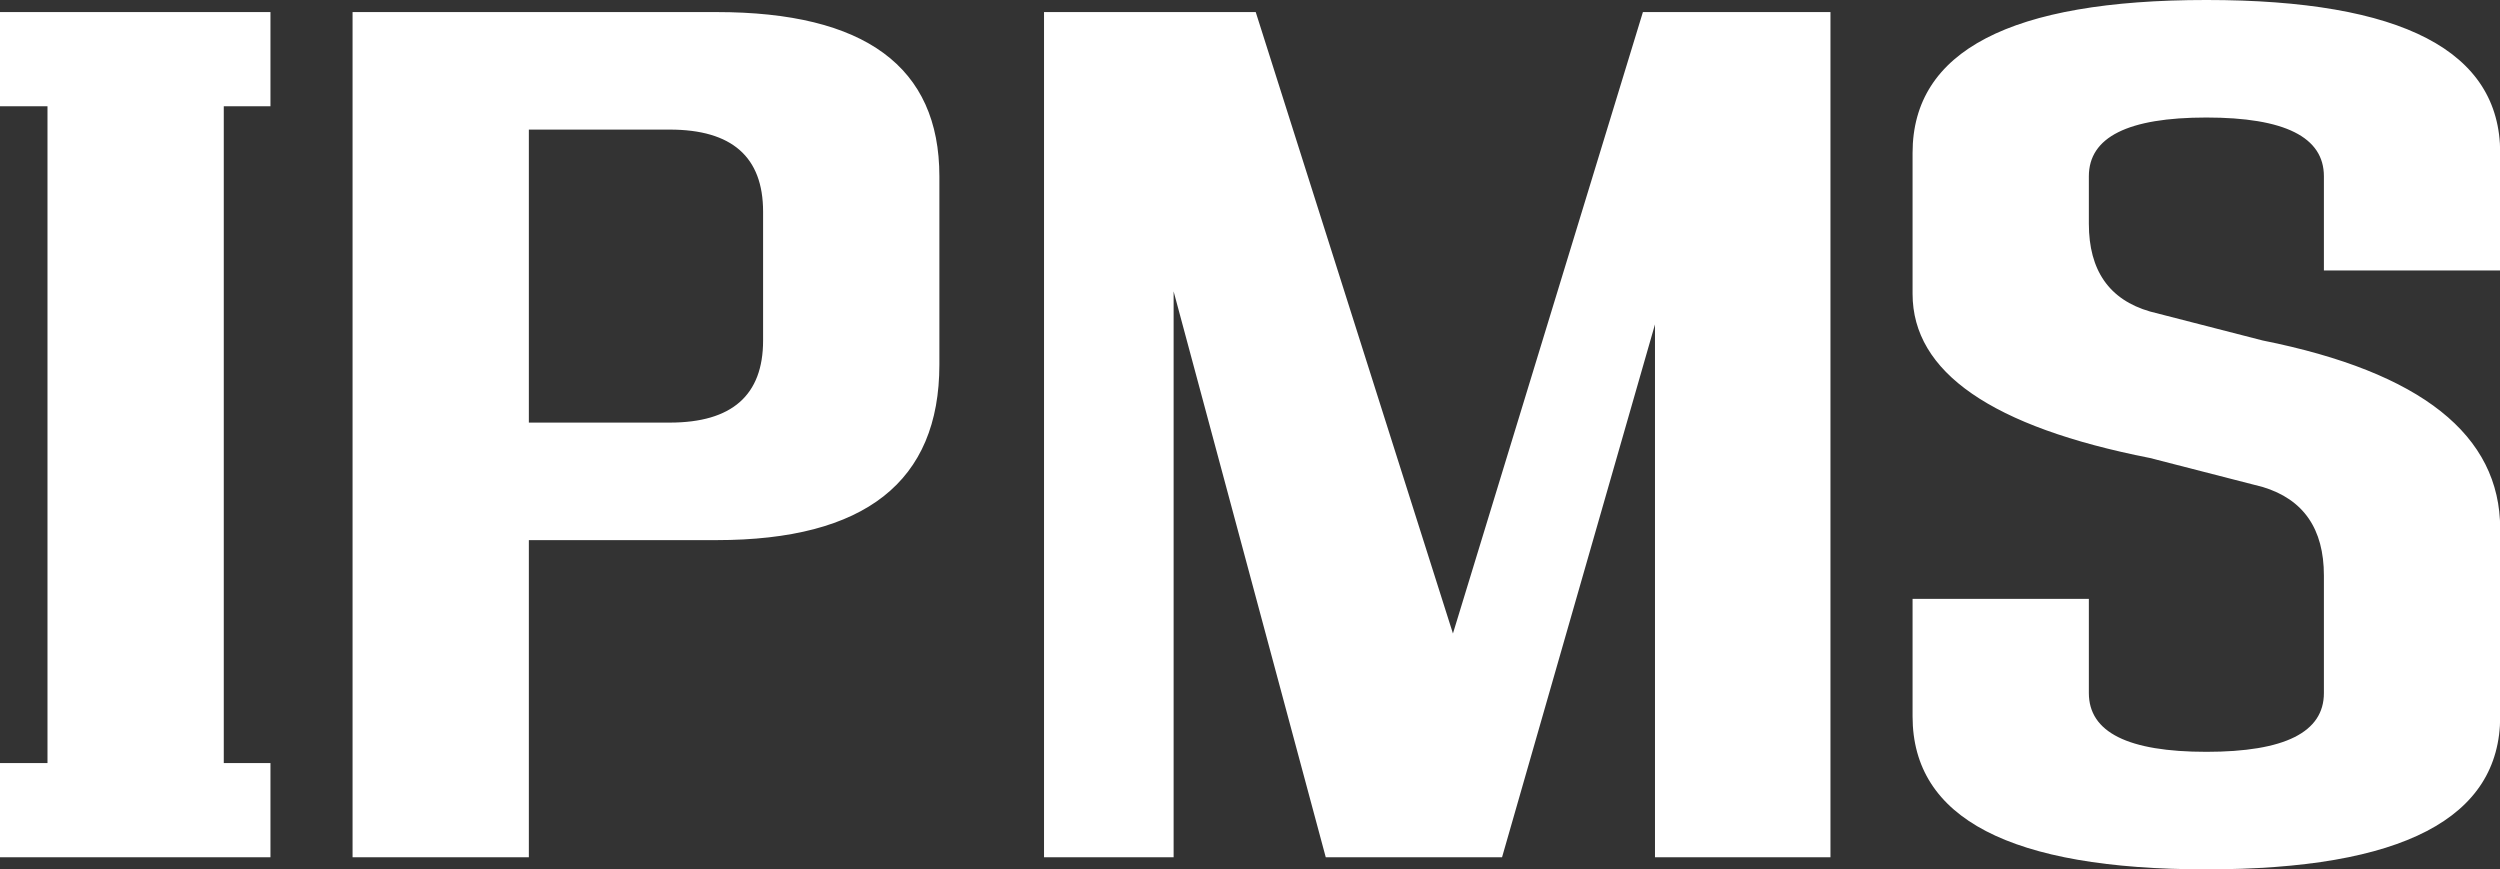 <svg data-v-423bf9ae="" xmlns="http://www.w3.org/2000/svg" viewBox="0 0 172.556 60" class="font"><rect x="0" y="0" width="172.556" height="60" fill="#333333" stroke="none"/><!----><!----><!----><g data-v-423bf9ae="" id="162c3992-fc48-4684-bdb1-e05367eefe73" fill="white" transform="matrix(5.556,0,0,5.556,0.833,0.833)"><path d="M3.21 10.50L-0.15 10.50L-0.15 9.33L0.44 9.33L0.44 1.17L-0.15 1.17L-0.15 0L3.21 0L3.21 1.17L2.63 1.17L2.63 9.33L3.21 9.33L3.21 10.50ZM4.23 10.50L4.23 0L8.75 0L8.75 0Q11.52 0 11.52 2.04L11.52 2.04L11.52 4.38L11.52 4.38Q11.52 6.56 8.75 6.56L8.75 6.56L6.42 6.56L6.42 10.50L4.23 10.50ZM6.42 5.10L8.17 5.10L8.17 5.10Q9.33 5.10 9.33 4.08L9.33 4.08L9.33 2.48L9.33 2.48Q9.33 1.46 8.17 1.46L8.17 1.46L6.42 1.46L6.42 5.10ZM22.59 10.50L22.59 0L20.26 0L17.90 7.72L15.45 0L12.82 0L12.82 10.50L14.43 10.50L14.43 3.47L16.32 10.50L18.51 10.50L20.41 3.88L20.41 10.50L22.59 10.50ZM25.80 2.63L25.80 2.63L25.80 2.04L25.80 2.04Q25.80 1.31 27.26 1.31L27.26 1.31L27.26 1.31Q28.72 1.31 28.72 2.04L28.72 2.04L28.72 3.21L30.91 3.21L30.91 1.75L30.91 1.75Q30.91-0.15 27.26-0.15L27.26-0.15L27.26-0.15Q23.61-0.15 23.61 1.75L23.61 1.75L23.61 3.50L23.61 3.50Q23.61 4.96 26.56 5.54L26.56 5.54L27.96 5.90L27.96 5.90Q28.72 6.13 28.72 7L28.72 7L28.72 8.46L28.72 8.46Q28.72 9.19 27.26 9.19L27.26 9.19L27.26 9.19Q25.80 9.19 25.80 8.46L25.80 8.46L25.80 7.29L23.61 7.29L23.61 8.75L23.61 8.75Q23.61 10.65 27.26 10.65L27.26 10.65L27.26 10.65Q30.91 10.65 30.91 8.75L30.91 8.75L30.91 6.42L30.91 6.42Q30.91 4.67 27.96 4.08L27.96 4.08L26.56 3.72L26.56 3.72Q25.80 3.50 25.80 2.63Z"></path></g><!----><!----></svg>